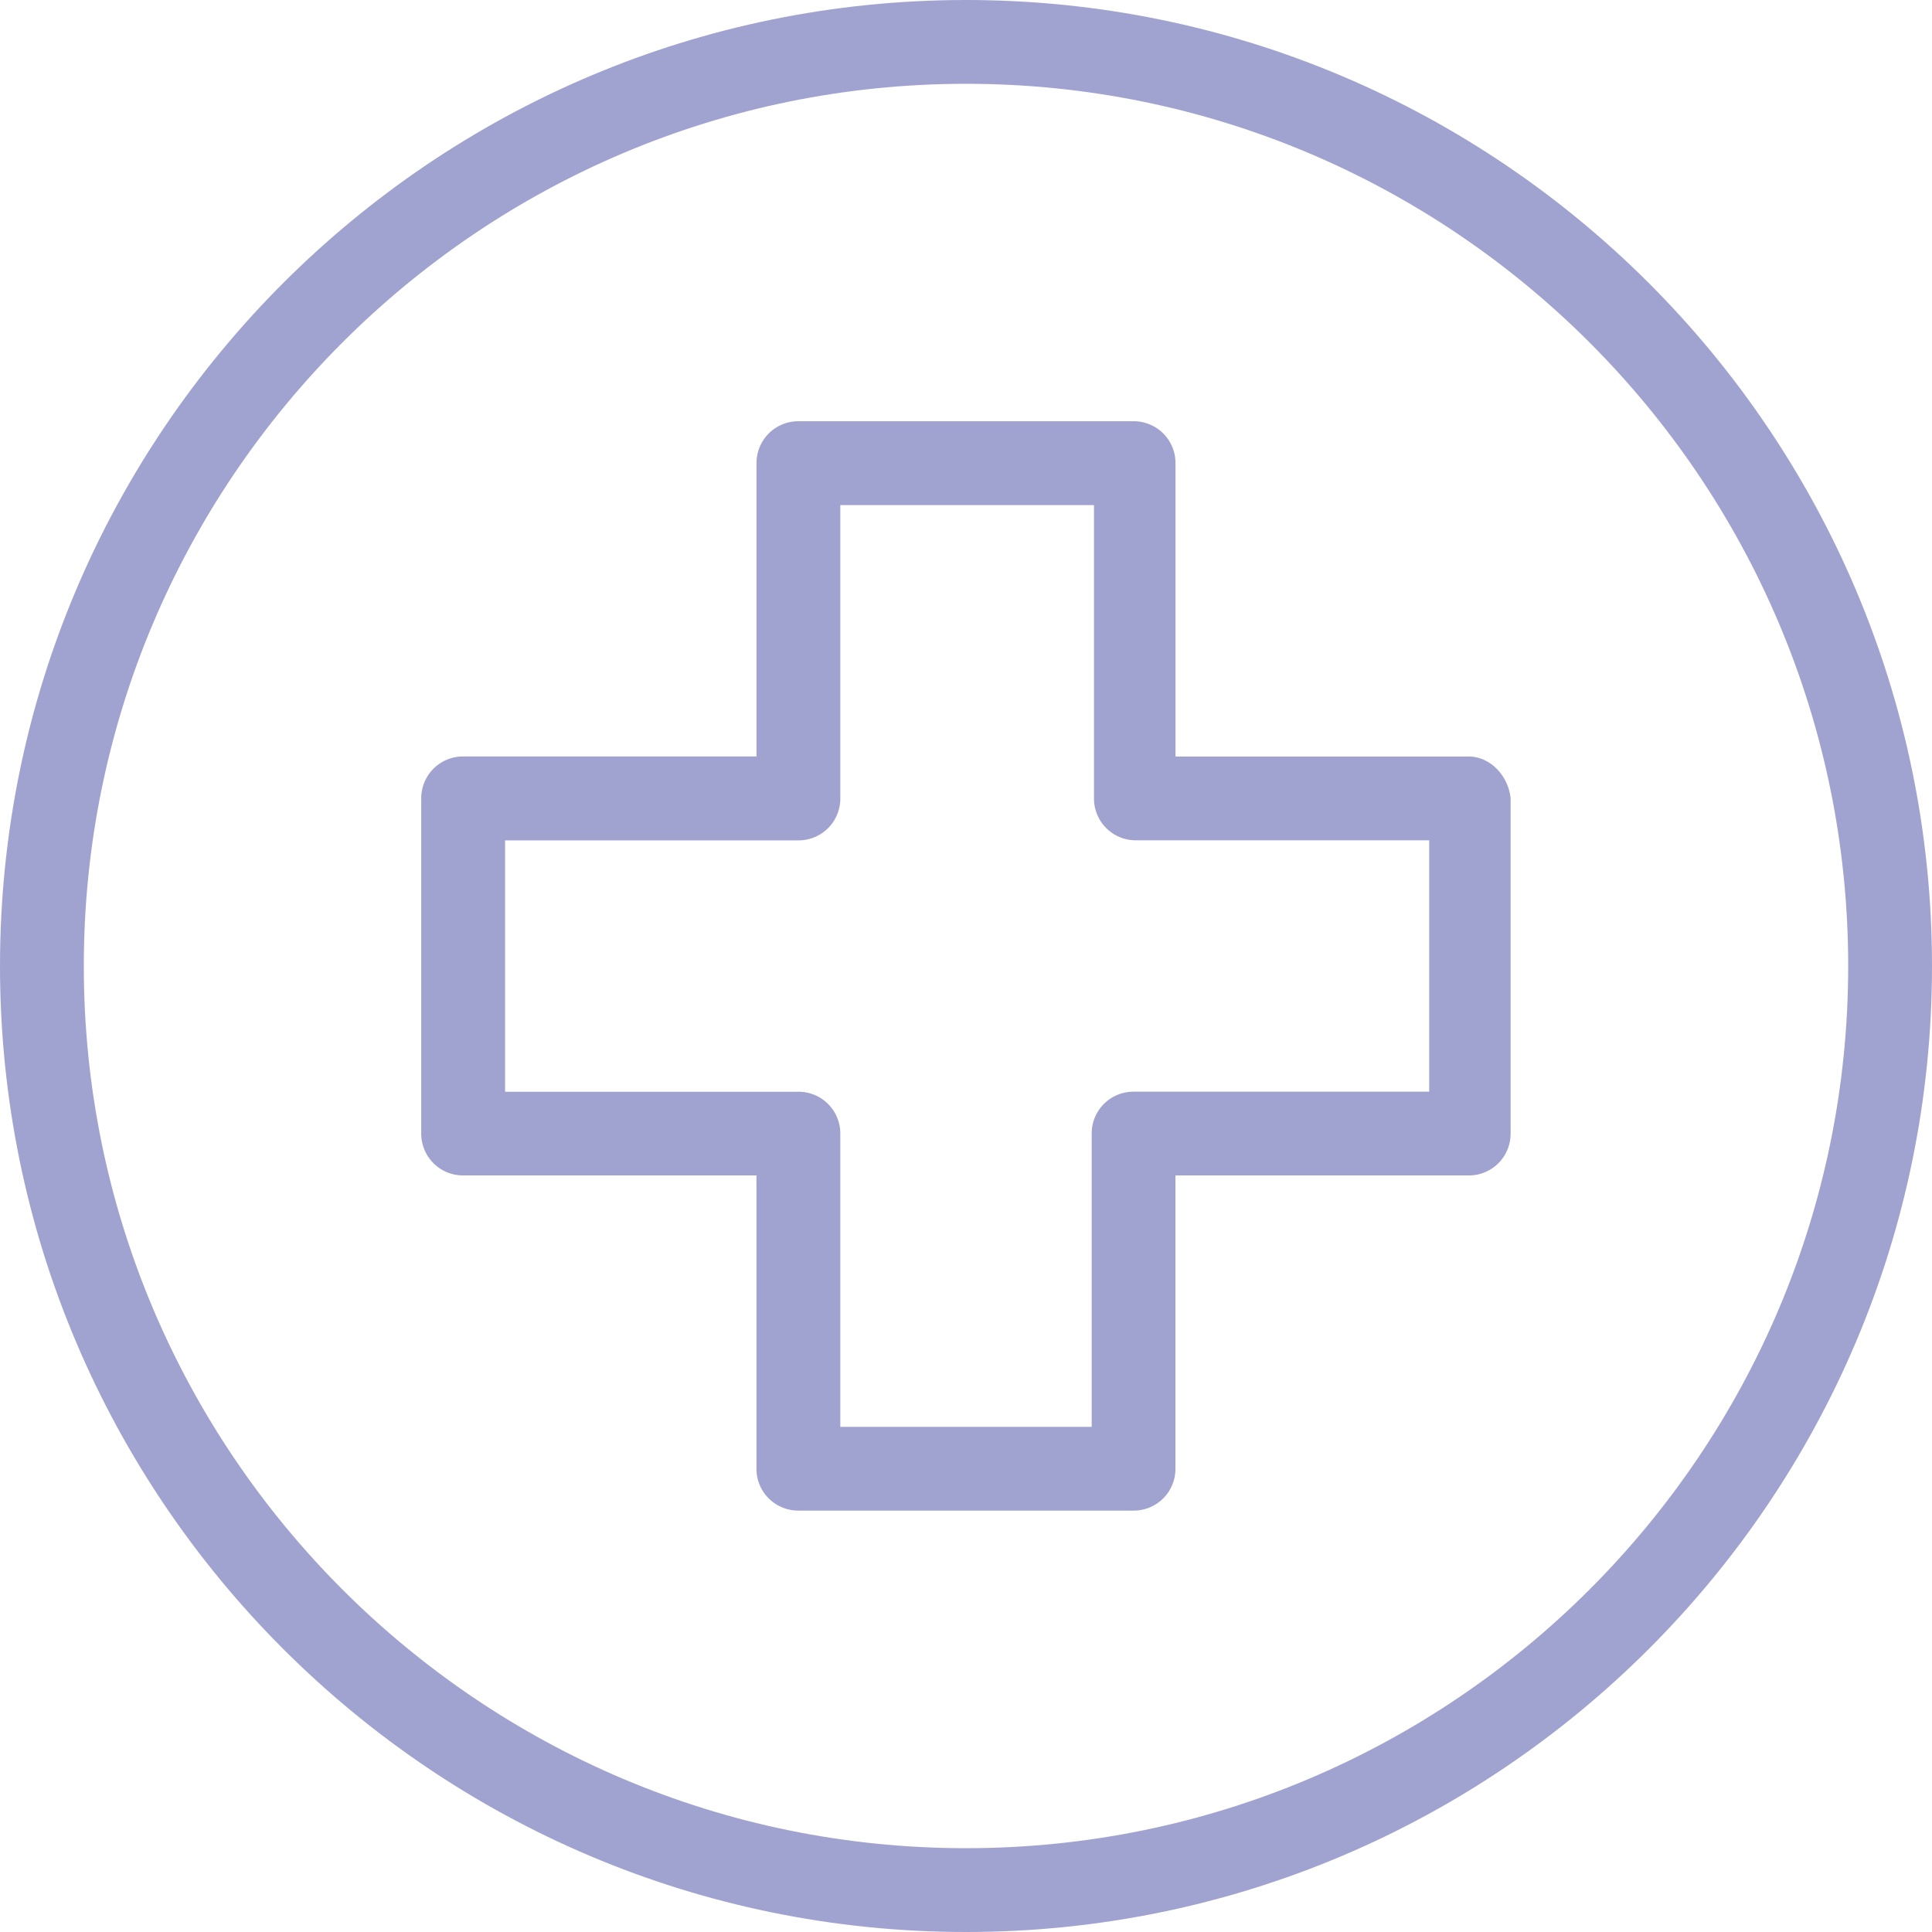 <svg width="37" height="37" fill="none" xmlns="http://www.w3.org/2000/svg"><g clip-path="url(#a)" fill="#A0A3CF"><path d="M18.5 0C8.292 0 0 8.292 0 18.5S8.292 37 18.5 37 37 28.708 37 18.5 28.708 0 18.5 0Zm0 35.395c-9.317 0-16.895-7.578-16.895-16.895S9.183 1.605 18.5 1.605 35.395 9.183 35.395 18.5 27.817 35.395 18.5 35.395Z"/><path d="M28.129 14.488h-5.617V8.87a.8.8 0 0 0-.803-.803H15.29a.8.8 0 0 0-.802.803v5.617H8.87a.8.8 0 0 0-.803.802v6.42a.8.8 0 0 0 .803.802h5.617v5.617a.8.8 0 0 0 .802.802h6.42a.799.799 0 0 0 .802-.802v-5.617h5.617a.799.799 0 0 0 .802-.803V15.29c-.045-.446-.401-.802-.802-.802Zm-.758 6.419h-5.662a.799.799 0 0 0-.802.802v5.617h-4.814V21.71a.8.8 0 0 0-.803-.802H9.673v-4.814h5.617a.8.8 0 0 0 .803-.803V9.673h4.858v5.617a.8.8 0 0 0 .803.803h5.617v4.814Z"/></g><defs><clipPath id="a"><path fill="#fff" d="M0 0h37v37H0z"/></clipPath></defs></svg>